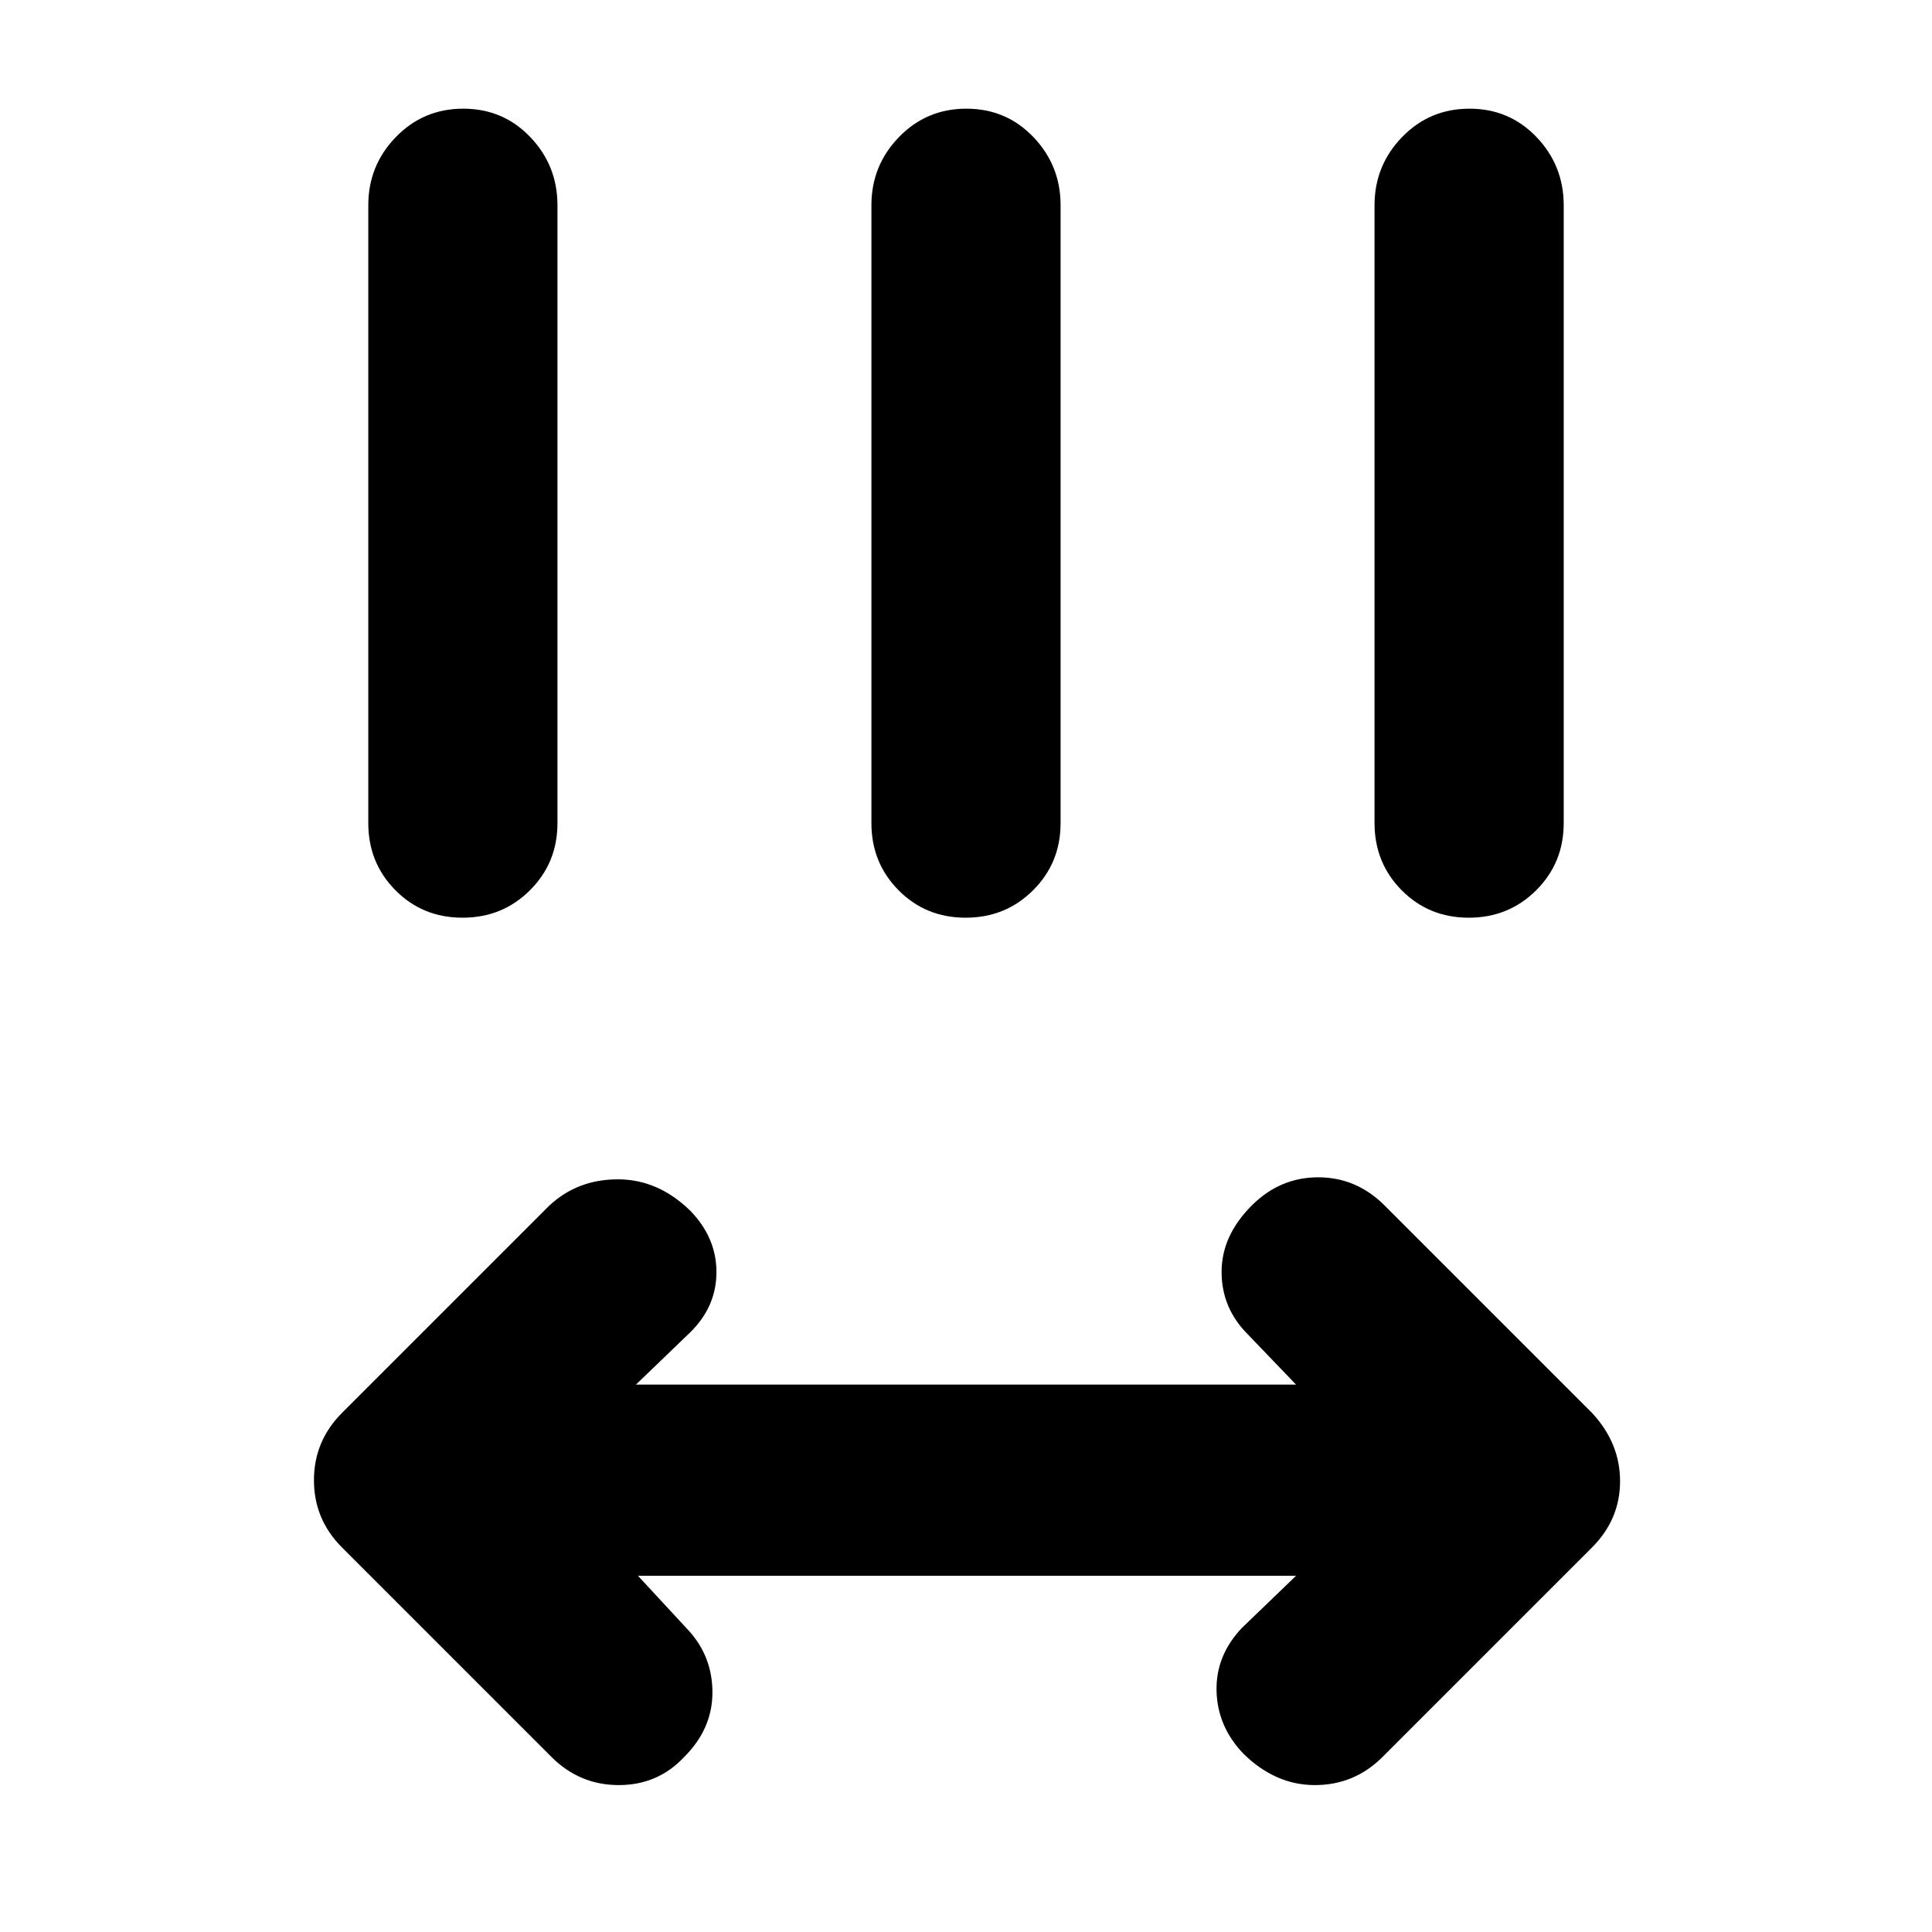 <svg xmlns="http://www.w3.org/2000/svg" width="48" height="48" viewBox="0 96 960 960"><path d="m317 879 25 27q12 13 12 31t-14 32q-13.067 14-32.533 14Q288 983 274 969L170 865q-14-14-14-33.5t14-33.5l103-103q14-13 34-13t36 15.609Q356 711 356 728.1T343 758l-27 26h328l-24-25q-13-13-13-31t15-33q14-14 33-14t33 14l103 103q14 15 14 34t-14 33L687 969q-14 14-33.658 14t-35.5-15.609Q605 954 604.5 936.4T617 905l27-26H317Zm-87.175-327Q210 552 196.5 538.375 183 524.75 183 505V198q0-19.75 13.675-33.875Q210.351 150 230.175 150 250 150 263.5 164.125 277 178.25 277 198v307q0 19.75-13.675 33.375Q249.649 552 229.825 552Zm250 0Q460 552 446.5 538.375 433 524.75 433 505V198q0-19.75 13.675-33.875Q460.351 150 480.175 150 500 150 513.5 164.125 527 178.25 527 198v307q0 19.75-13.675 33.375Q499.649 552 479.825 552Zm250 0Q710 552 696.5 538.375 683 524.75 683 505V198q0-19.75 13.675-33.875Q710.351 150 730.175 150 750 150 763.5 164.125 777 178.25 777 198v307q0 19.75-13.675 33.375Q749.649 552 729.825 552Z"/></svg>